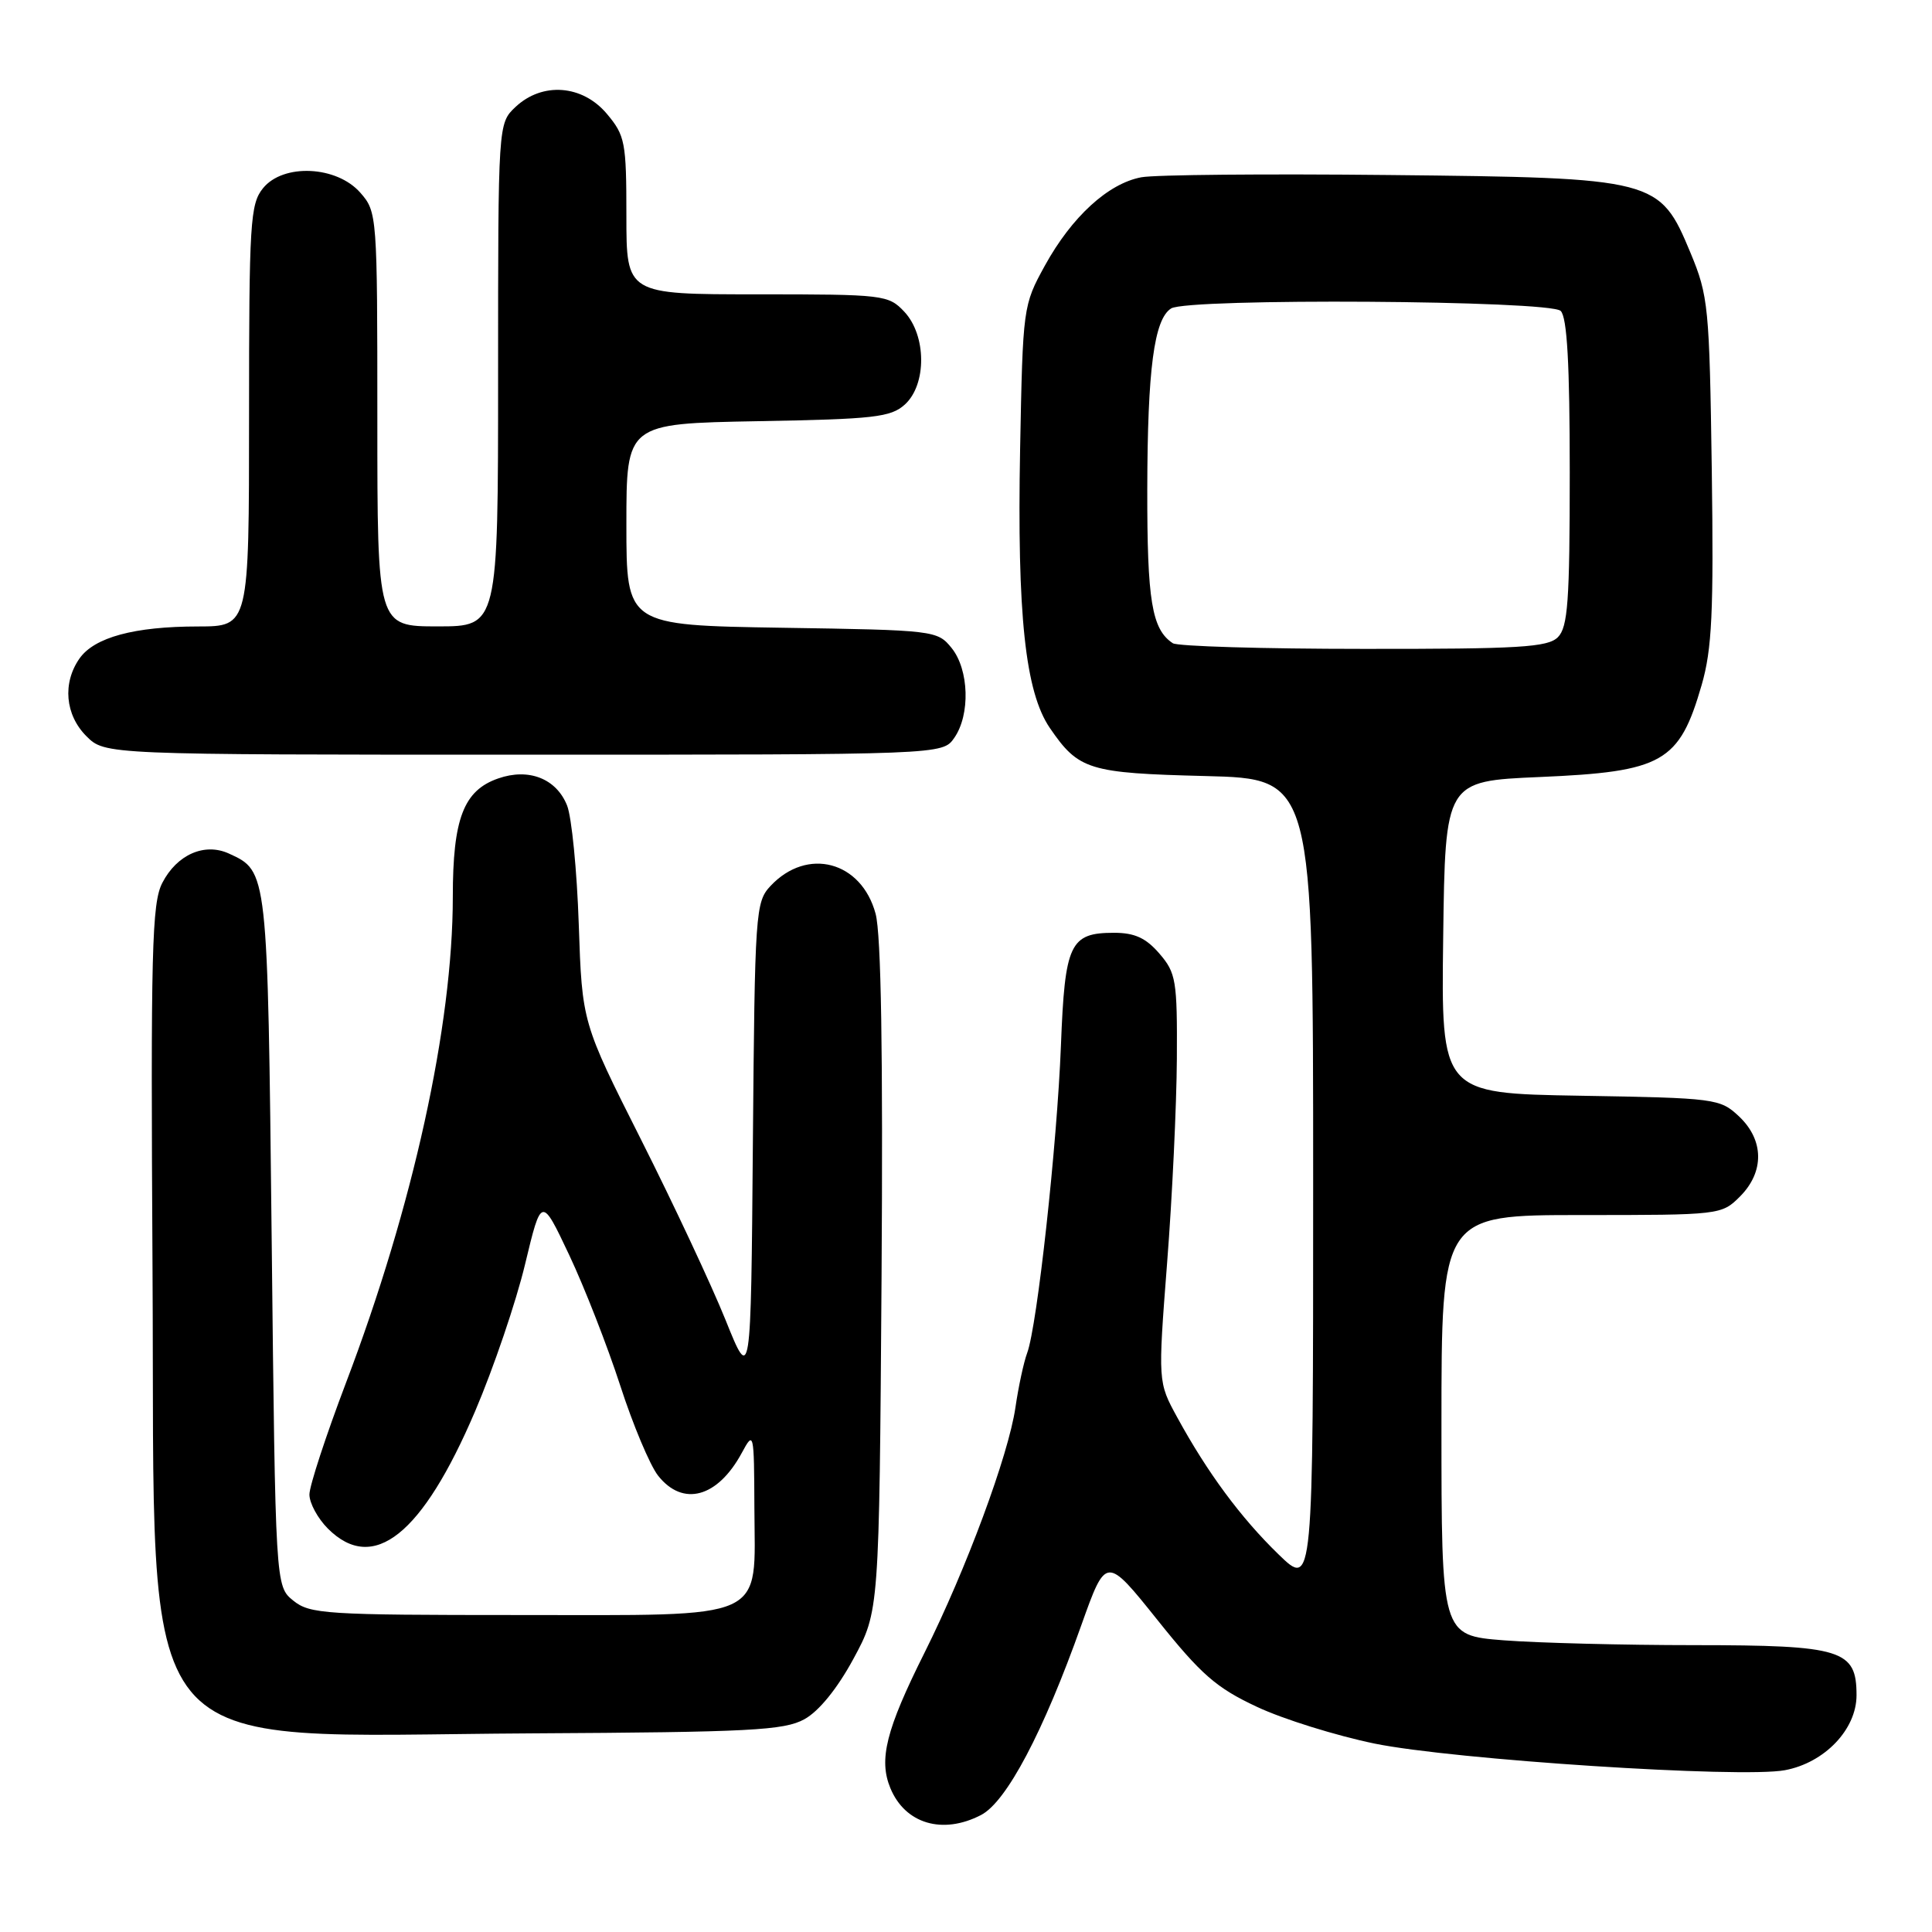 <?xml version="1.0" encoding="UTF-8" standalone="no"?>
<!DOCTYPE svg PUBLIC "-//W3C//DTD SVG 1.1//EN" "http://www.w3.org/Graphics/SVG/1.1/DTD/svg11.dtd" >
<svg xmlns="http://www.w3.org/2000/svg" xmlns:xlink="http://www.w3.org/1999/xlink" version="1.1" viewBox="0 0 256 256">
 <g >
 <path fill="currentColor"
d=" M 129.99 240.50 C 133.36 238.76 138.25 229.51 143.29 215.32 C 146.56 206.15 146.56 206.15 153.38 214.67 C 159.16 221.90 161.17 223.65 166.54 226.16 C 170.02 227.80 177.04 229.98 182.12 231.03 C 192.58 233.17 230.73 235.65 236.51 234.56 C 241.77 233.58 246.00 229.15 246.00 224.63 C 246.00 218.59 244.10 218.00 224.53 217.99 C 215.16 217.99 203.79 217.70 199.25 217.35 C 191.00 216.70 191.00 216.70 191.00 188.85 C 191.00 161.00 191.00 161.00 209.55 161.00 C 227.90 161.00 228.12 160.98 230.55 158.55 C 233.81 155.29 233.76 151.06 230.42 147.92 C 227.91 145.57 227.34 145.49 209.40 145.19 C 190.96 144.88 190.96 144.88 191.23 124.19 C 191.50 103.50 191.50 103.50 204.00 102.96 C 220.35 102.26 222.51 101.03 225.48 90.76 C 226.85 86.00 227.08 81.16 226.82 62.26 C 226.51 40.63 226.37 39.20 224.00 33.50 C 219.90 23.67 219.50 23.56 184.00 23.19 C 167.78 23.02 153.03 23.15 151.23 23.49 C 146.84 24.31 142.02 28.72 138.46 35.18 C 135.56 40.45 135.53 40.68 135.17 59.50 C 134.76 81.46 135.85 91.69 139.11 96.46 C 142.93 102.04 144.25 102.44 159.75 102.83 C 174.00 103.19 174.00 103.19 174.00 156.80 C 174.00 210.42 174.00 210.42 169.41 205.96 C 164.41 201.11 159.99 195.13 155.99 187.81 C 153.43 183.13 153.43 183.13 154.65 167.31 C 155.33 158.62 155.90 146.46 155.94 140.31 C 156.00 129.92 155.83 128.91 153.63 126.36 C 151.85 124.29 150.35 123.60 147.62 123.60 C 141.77 123.60 141.10 125.02 140.58 138.52 C 140.07 151.68 137.43 175.71 136.11 179.26 C 135.65 180.49 134.95 183.75 134.55 186.50 C 133.63 192.82 128.02 207.96 122.50 219.00 C 117.40 229.20 116.41 233.15 117.98 236.94 C 119.93 241.66 124.90 243.14 129.99 240.50 Z  M 106.58 227.81 C 108.50 226.76 110.94 223.76 113.08 219.81 C 116.50 213.50 116.50 213.50 116.81 169.32 C 117.01 139.55 116.76 123.81 116.02 121.07 C 114.14 114.11 106.97 112.21 102.11 117.38 C 100.10 119.52 100.02 120.75 99.76 151.43 C 99.50 183.26 99.50 183.26 96.13 174.88 C 94.27 170.27 89.24 159.53 84.94 151.00 C 77.13 135.50 77.13 135.50 76.69 122.50 C 76.45 115.35 75.75 108.25 75.14 106.73 C 73.72 103.17 70.06 101.73 66.01 103.15 C 61.43 104.74 60.00 108.48 60.00 118.82 C 60.00 135.89 54.73 159.87 45.84 183.24 C 43.18 190.25 41.00 196.90 41.00 198.03 C 41.00 199.17 42.10 201.20 43.45 202.55 C 49.47 208.56 55.96 203.38 62.95 187.01 C 65.40 181.27 68.38 172.51 69.57 167.54 C 71.74 158.50 71.74 158.50 75.43 166.31 C 77.46 170.61 80.49 178.38 82.18 183.58 C 83.86 188.78 86.12 194.15 87.19 195.52 C 90.48 199.70 95.09 198.45 98.30 192.50 C 99.88 189.57 99.92 189.73 99.96 199.75 C 100.02 214.98 102.18 214.00 68.61 214.00 C 43.14 214.00 41.06 213.87 38.86 212.09 C 36.50 210.18 36.50 210.18 36.00 164.34 C 35.46 115.18 35.49 115.46 30.31 113.09 C 27.09 111.63 23.44 113.24 21.51 116.98 C 20.12 119.67 19.96 125.84 20.21 168.27 C 20.61 234.95 16.53 229.97 70.50 229.68 C 99.35 229.52 103.89 229.29 106.58 227.81 Z  M 126.44 97.78 C 128.59 94.71 128.41 88.73 126.09 85.86 C 124.21 83.54 123.84 83.49 103.59 83.18 C 83.00 82.85 83.00 82.85 83.00 69.49 C 83.00 56.13 83.00 56.13 100.40 55.81 C 115.84 55.54 118.03 55.29 119.90 53.60 C 122.81 50.95 122.77 44.45 119.83 41.31 C 117.72 39.07 117.14 39.00 100.33 39.00 C 83.00 39.00 83.00 39.00 83.00 28.58 C 83.00 18.82 82.83 17.96 80.41 15.08 C 77.17 11.23 71.87 10.83 68.31 14.17 C 66.00 16.35 66.00 16.35 66.00 49.67 C 66.00 83.00 66.00 83.00 58.00 83.00 C 50.00 83.00 50.00 83.00 50.00 55.56 C 50.00 28.52 49.97 28.07 47.75 25.54 C 44.62 21.96 37.53 21.63 34.85 24.94 C 33.15 27.04 33.00 29.48 33.00 55.11 C 33.00 83.00 33.00 83.00 26.25 83.01 C 17.79 83.01 12.50 84.45 10.53 87.26 C 8.26 90.51 8.63 94.73 11.45 97.55 C 13.91 100.00 13.91 100.00 69.40 100.00 C 124.89 100.00 124.89 100.00 126.44 97.78 Z  M 155.40 85.23 C 152.62 83.38 152.00 79.64 152.02 64.82 C 152.05 48.92 152.92 42.30 155.18 40.87 C 157.37 39.48 205.39 39.79 206.80 41.20 C 207.65 42.05 208.00 48.23 208.00 62.63 C 208.00 79.68 207.75 83.10 206.43 84.43 C 205.09 85.77 201.34 86.00 180.68 85.98 C 167.38 85.98 156.00 85.64 155.40 85.23 Z "/>
</g>
</svg>